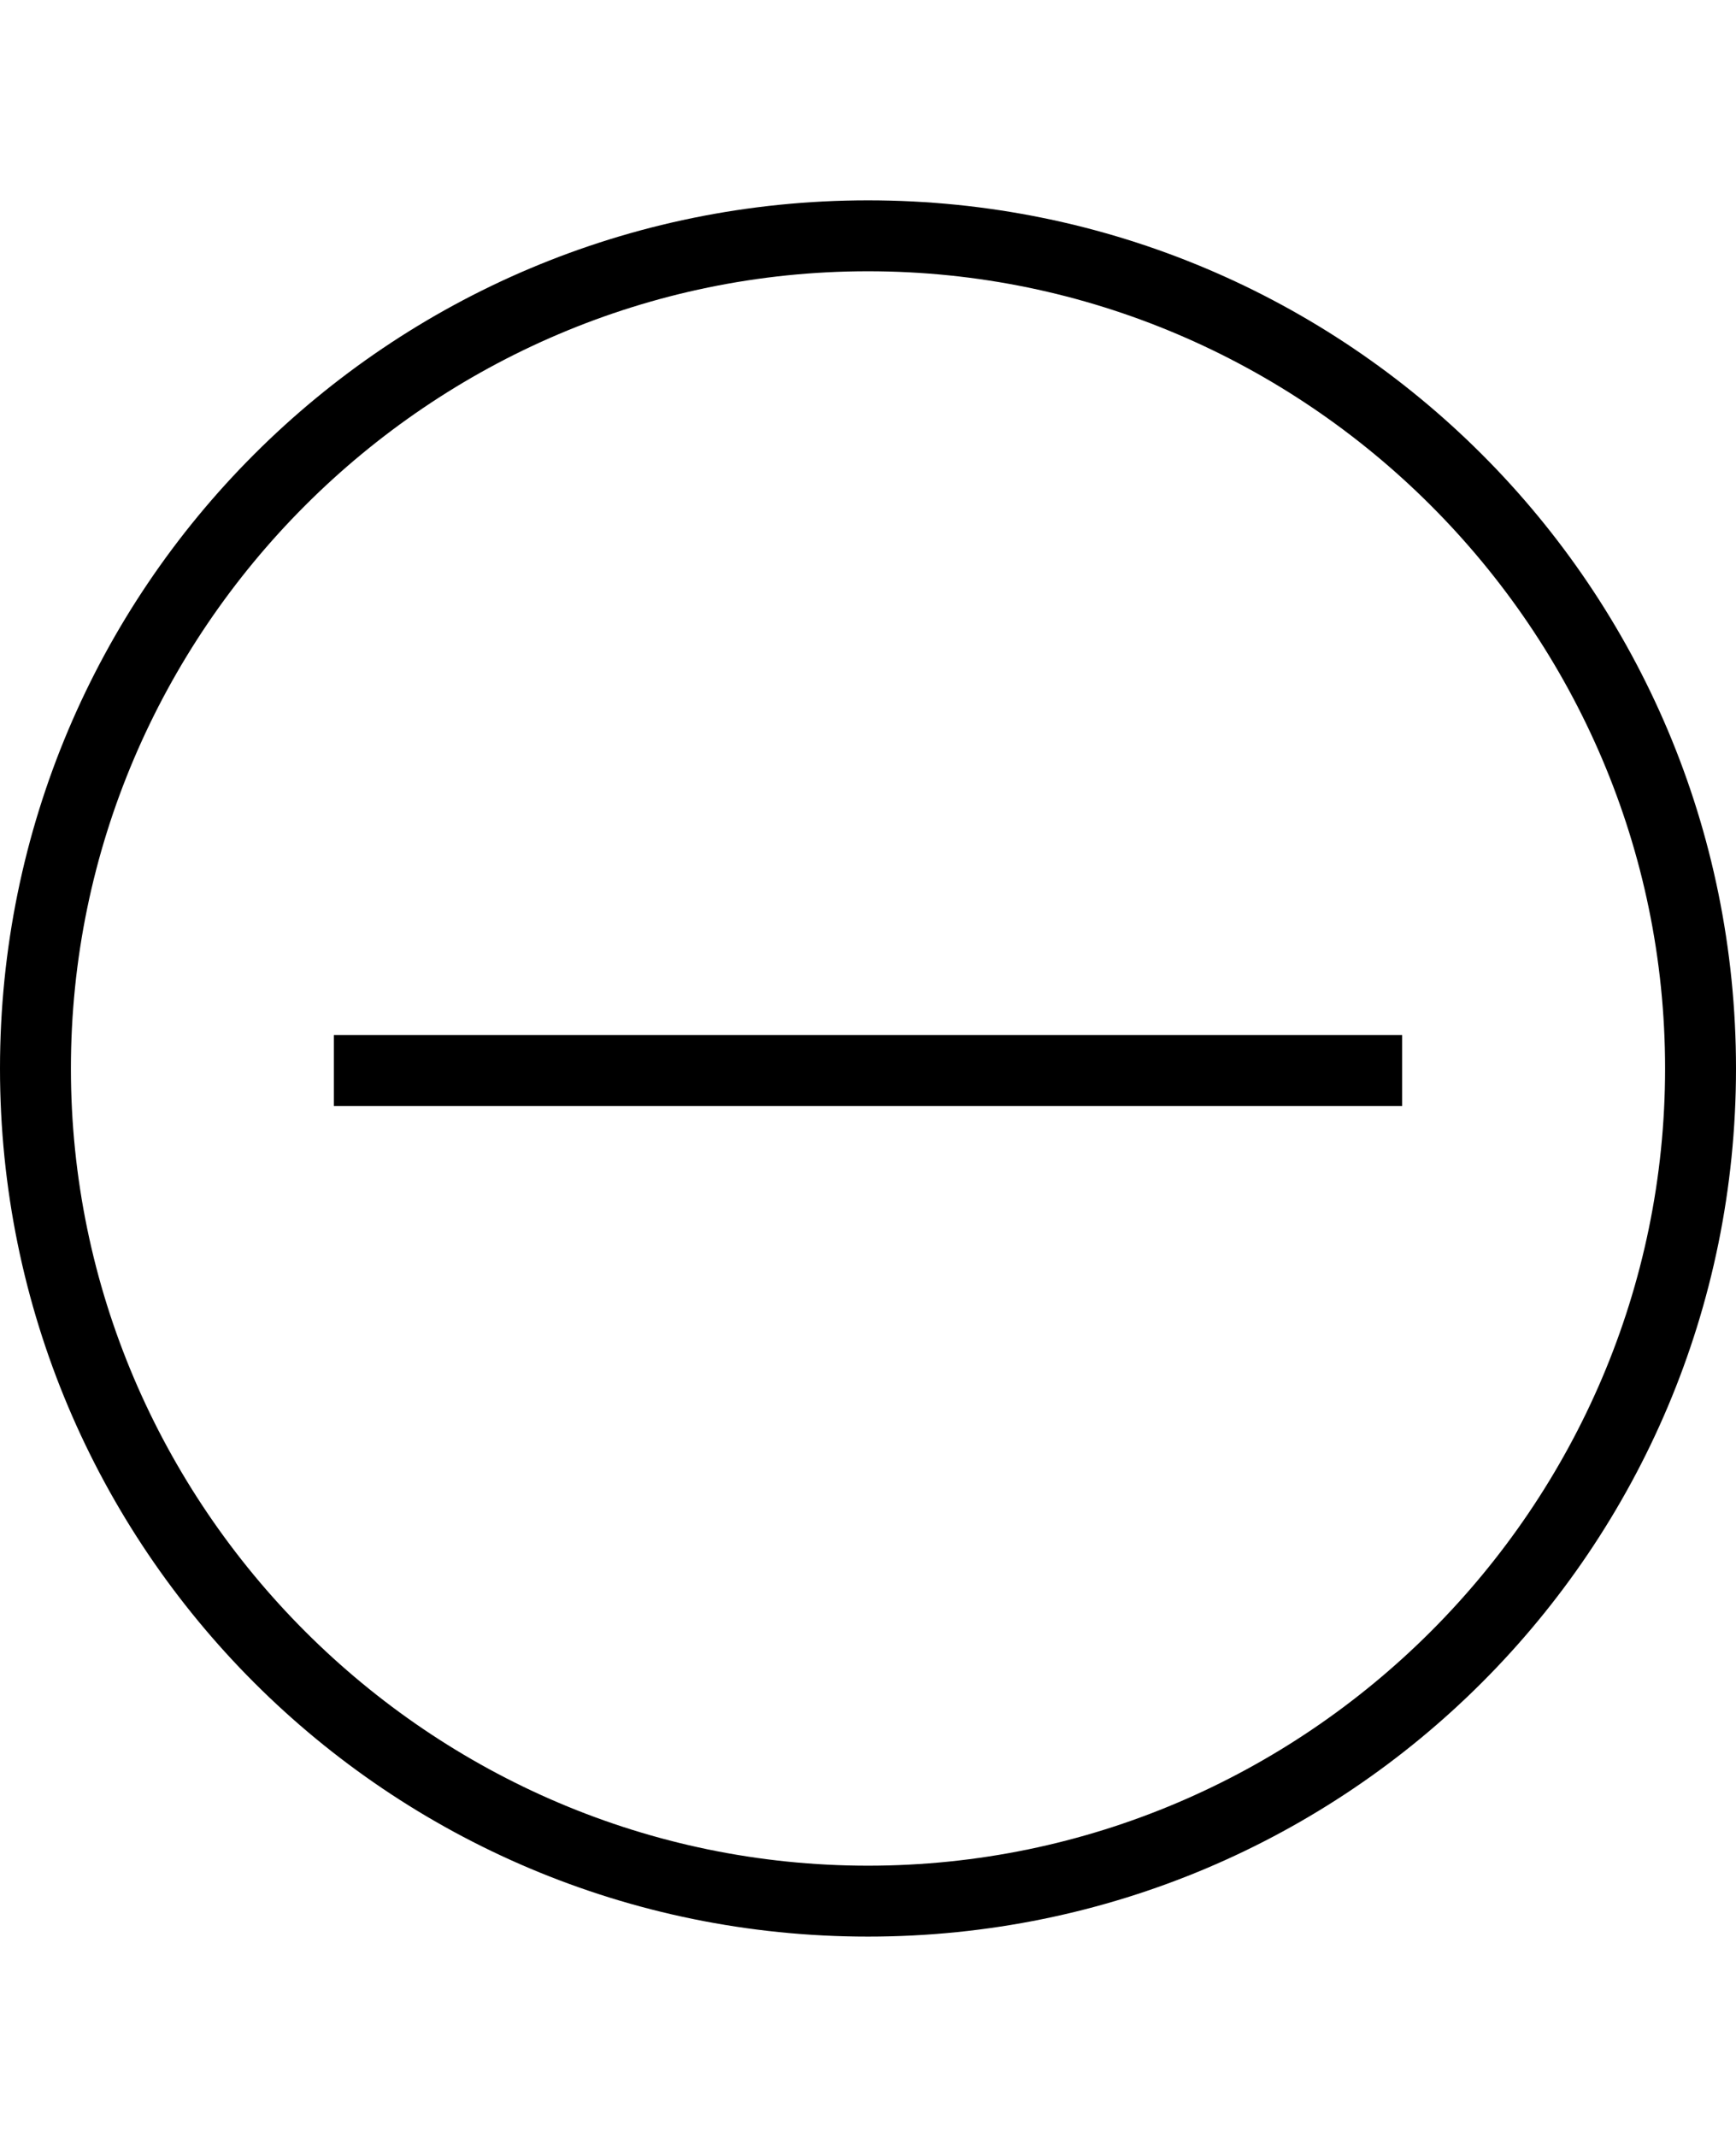 <!-- Generated by IcoMoon.io -->
<svg version="1.1" xmlns="http://www.w3.org/2000/svg" width="26" height="32" viewBox="0 0 26 32">
<title>ion-ios-minus-outline</title>
<path d="M13 3c7.188 0 13 5.813 13 13s-5.813 13-13 13-13-5.813-13-13 5.813-13 13-13zM13 27.938c6.563 0 11.938-5.375 11.938-11.938s-5.375-11.938-11.938-11.938-11.938 5.375-11.938 11.938 5.375 11.938 11.938 11.938zM5 16.563v-1.063h16v1.063h-16z"></path>
</svg>
